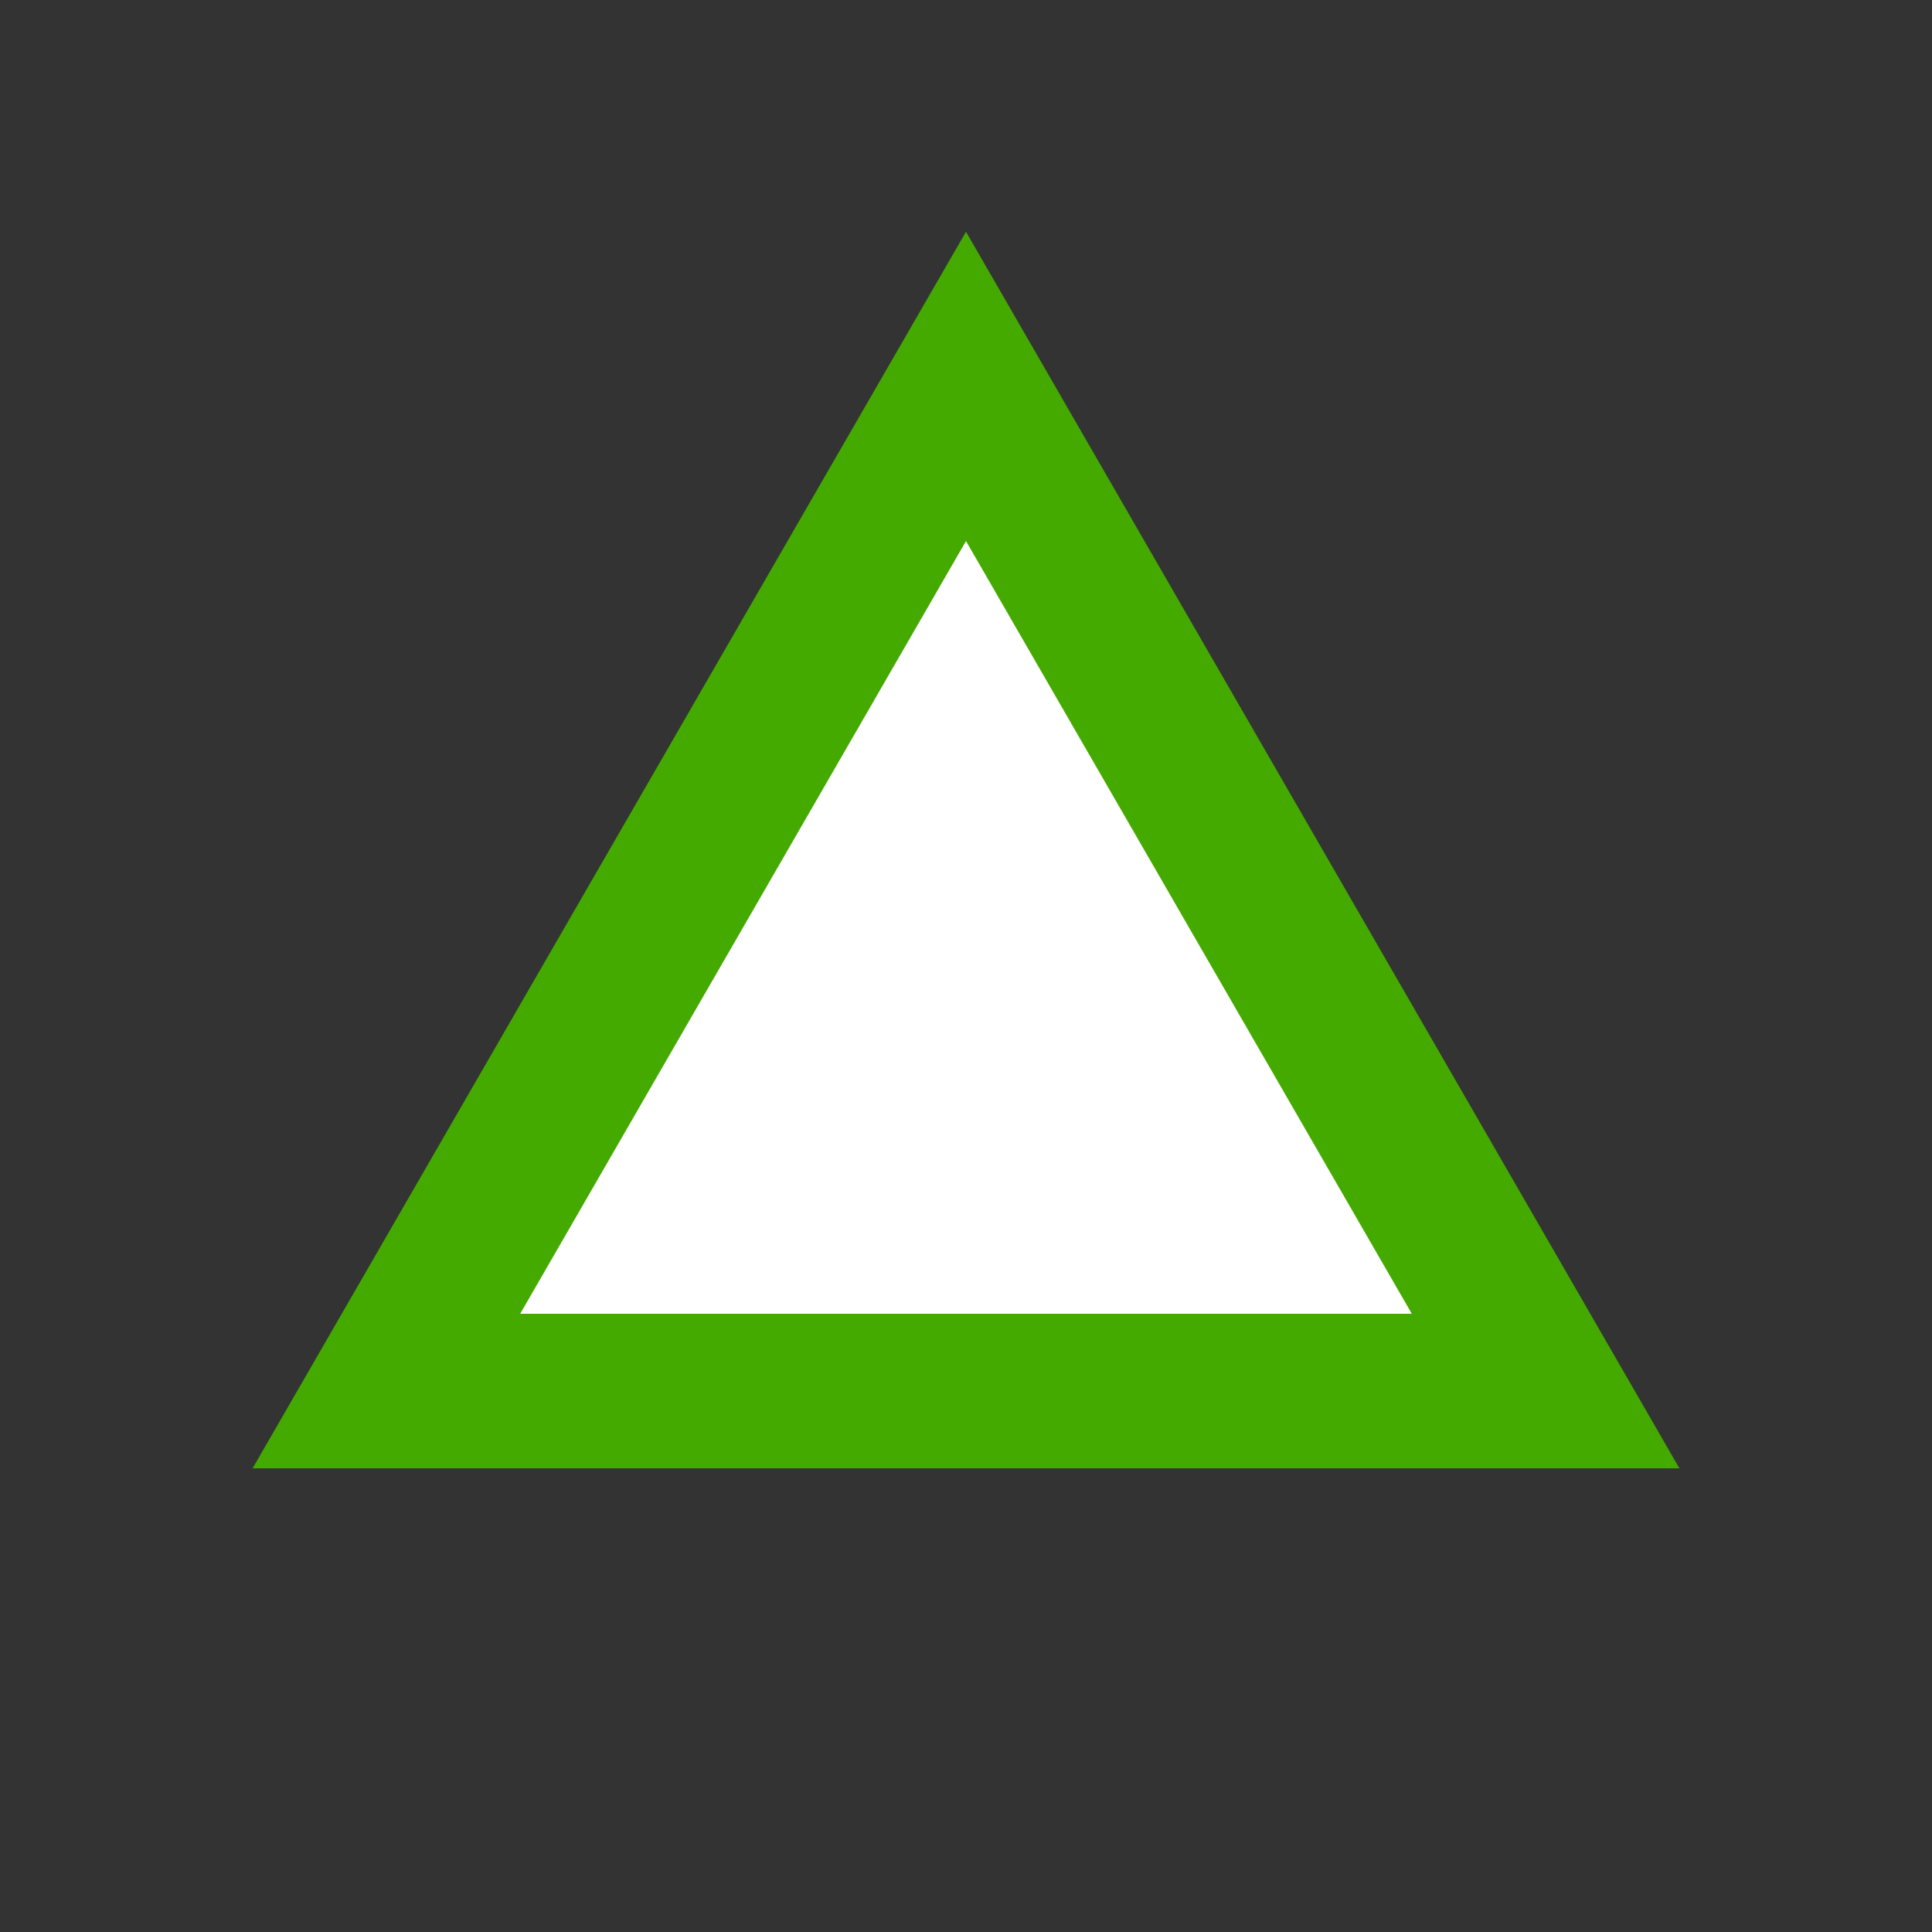 <?xml version="1.0" standalone="no"?>
<!DOCTYPE svg PUBLIC "-//W3C//DTD SVG 1.1//EN" 
  "http://www.w3.org/Graphics/SVG/1.1/DTD/svg11.dtd">
<svg width="500" height="500"
     xmlns="http://www.w3.org/2000/svg" version="1.1">
  <rect width="100%" height="100%" fill="#333333" stroke="none"/>
  <polygon points="250,100 400,360 100,360" style="fill:white;stroke:#44AA00;stroke-width:40" />
</svg>
